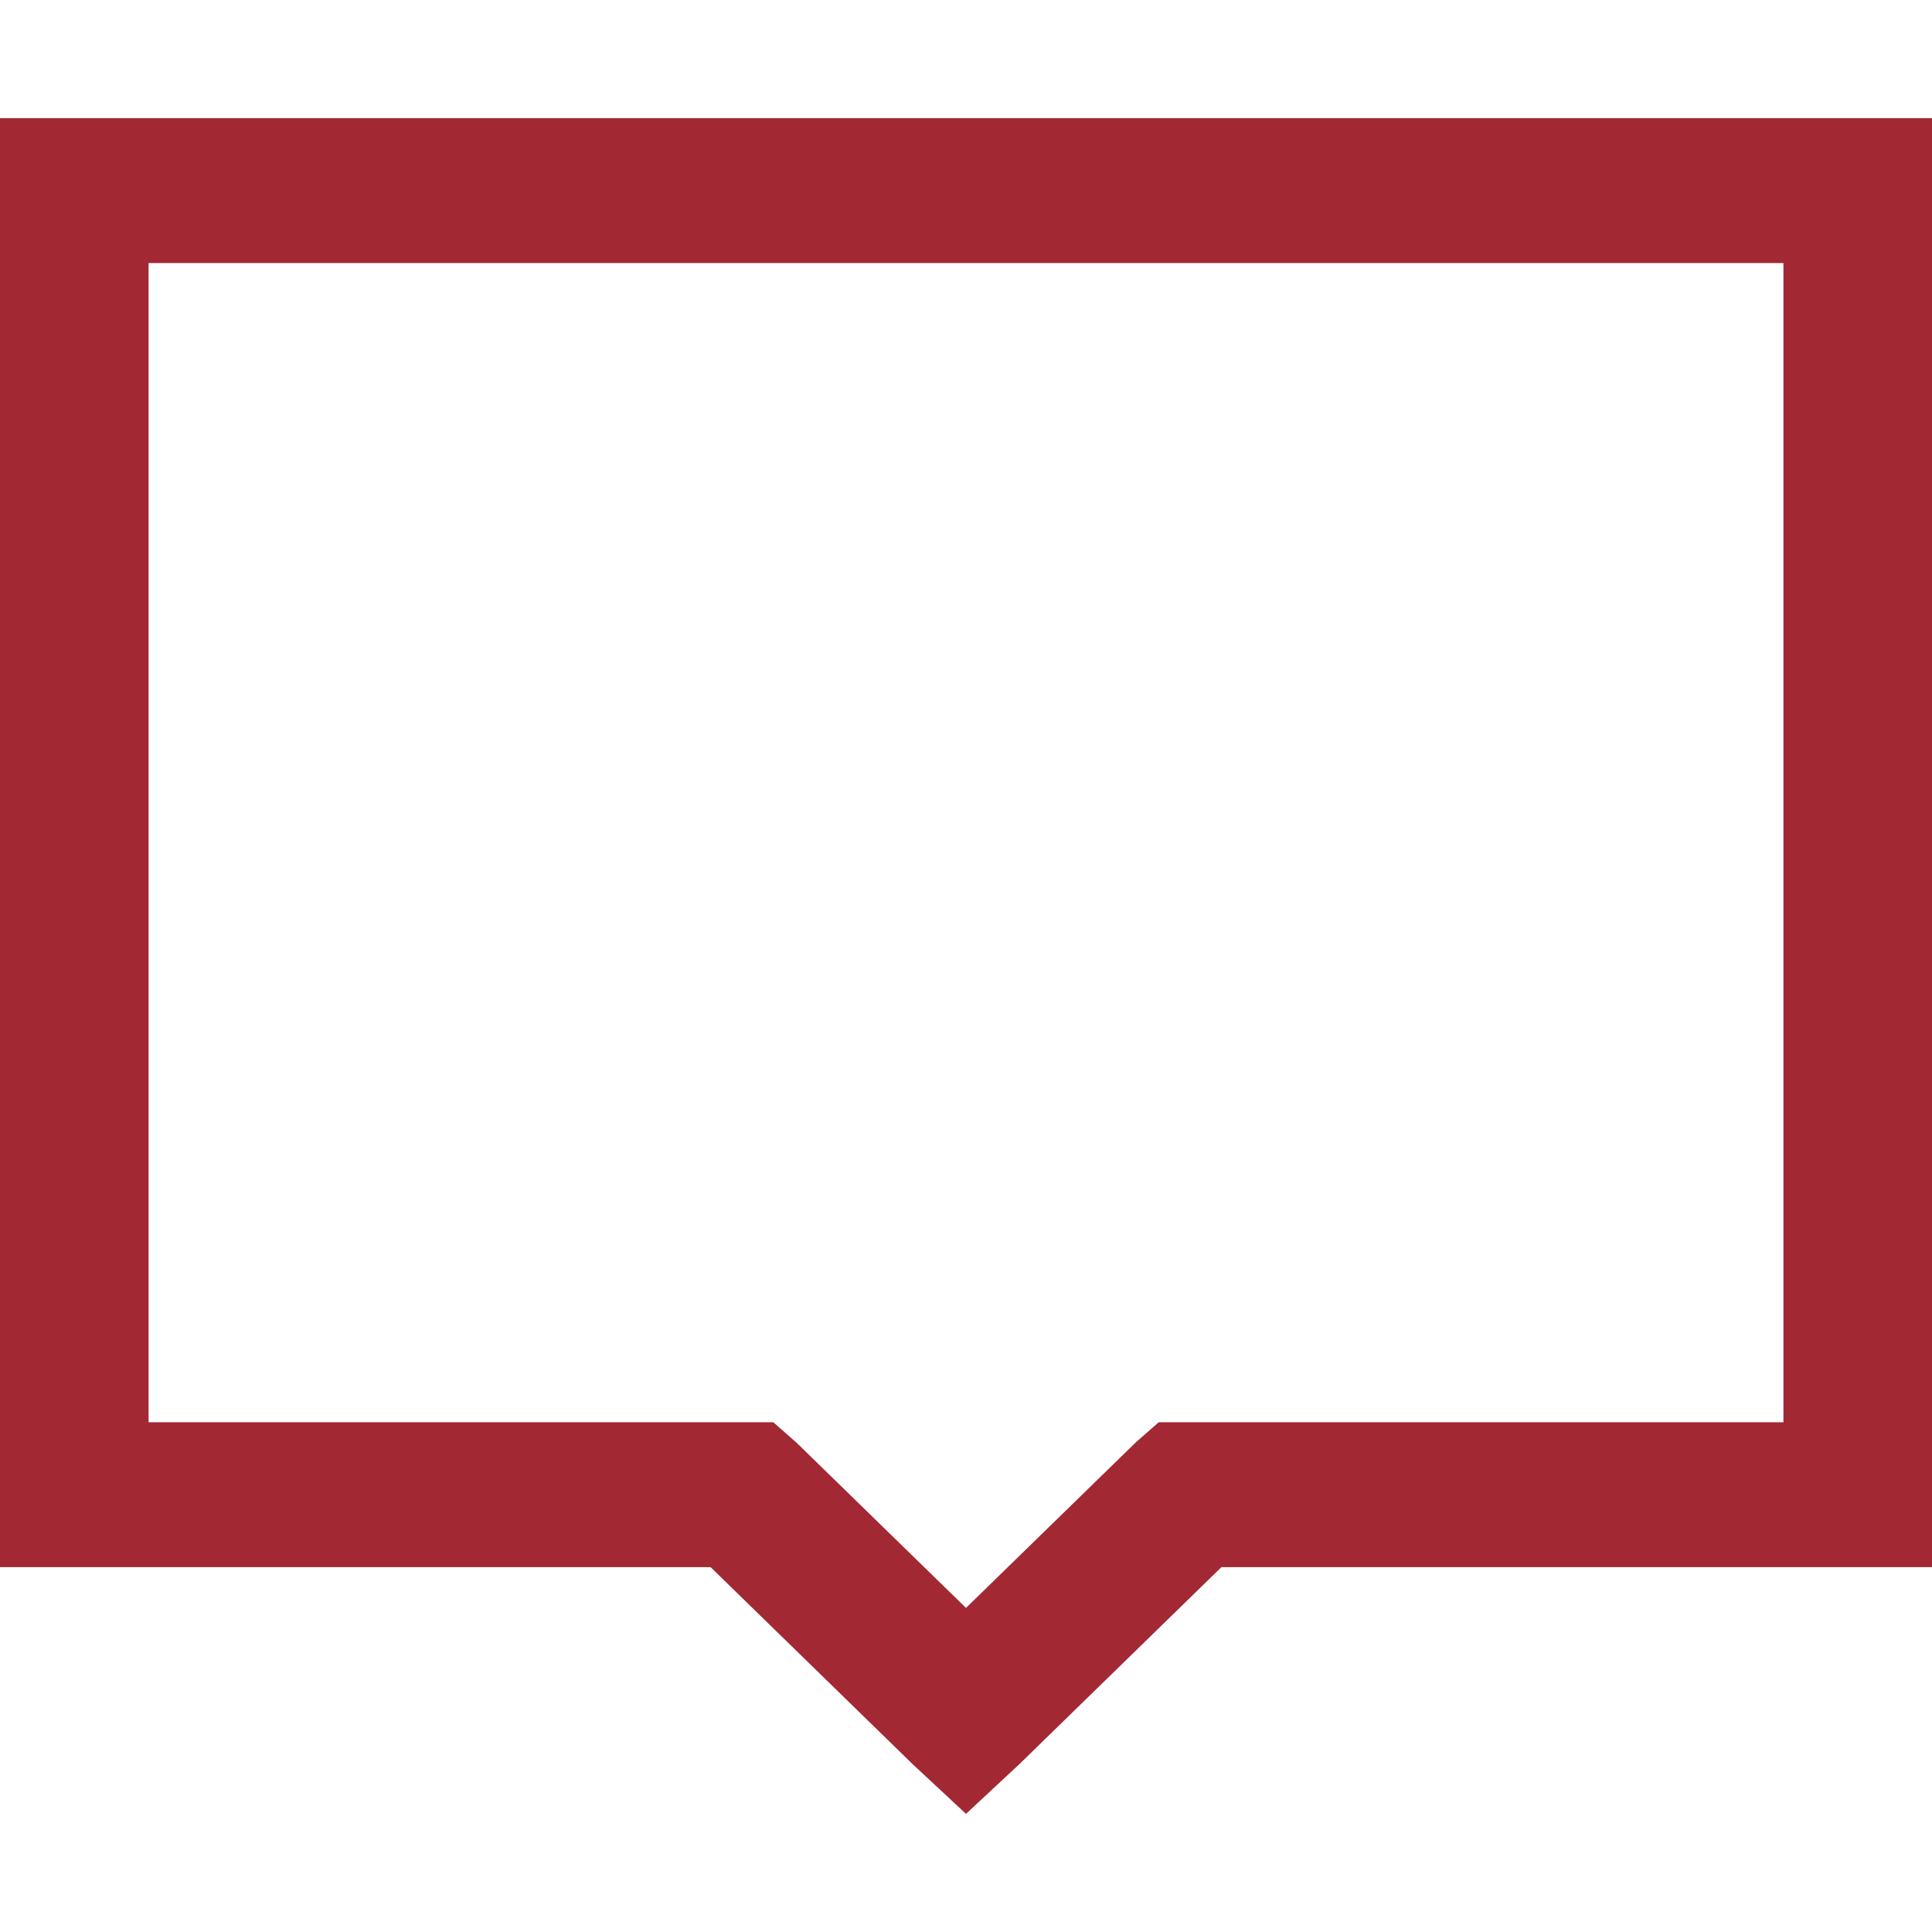 <?xml version="1.0" encoding="UTF-8"?>
<svg width="20px" height="20px" viewBox="0 0 20 20" version="1.1" xmlns="http://www.w3.org/2000/svg" xmlns:xlink="http://www.w3.org/1999/xlink">
    <!-- Generator: Sketch 50 (54983) - http://www.bohemiancoding.com/sketch -->
    <title>pix_plugins/mod/voicemail/icon</title>
    <desc>Created with Sketch.</desc>
    <defs></defs>
    <g id="pix_plugins/mod/voicemail/icon" stroke="none" stroke-width="1" fill="none" fill-rule="evenodd">
        <g id="circle_background" transform="translate(-6, -6)"></g>
        <path d="M0,1.223 L0,1.973 L0,15.473 L0,16.223 L0.769,16.223 L7.356,16.223 L9.447,18.262 L10,18.777 L10.553,18.262 L12.644,16.223 L19.231,16.223 L20,16.223 L20,15.473 L20,1.973 L20,1.223 L19.231,1.223 L0.769,1.223 L0,1.223 Z M1.538,2.723 L18.462,2.723 L18.462,14.723 L12.308,14.723 L11.995,14.723 L11.755,14.934 L10,16.645 L8.245,14.934 L8.005,14.723 L7.692,14.723 L1.538,14.723 L1.538,2.723 Z" id="Shape" fill="#A22833" fill-rule="nonzero"></path>
    </g>
</svg>
